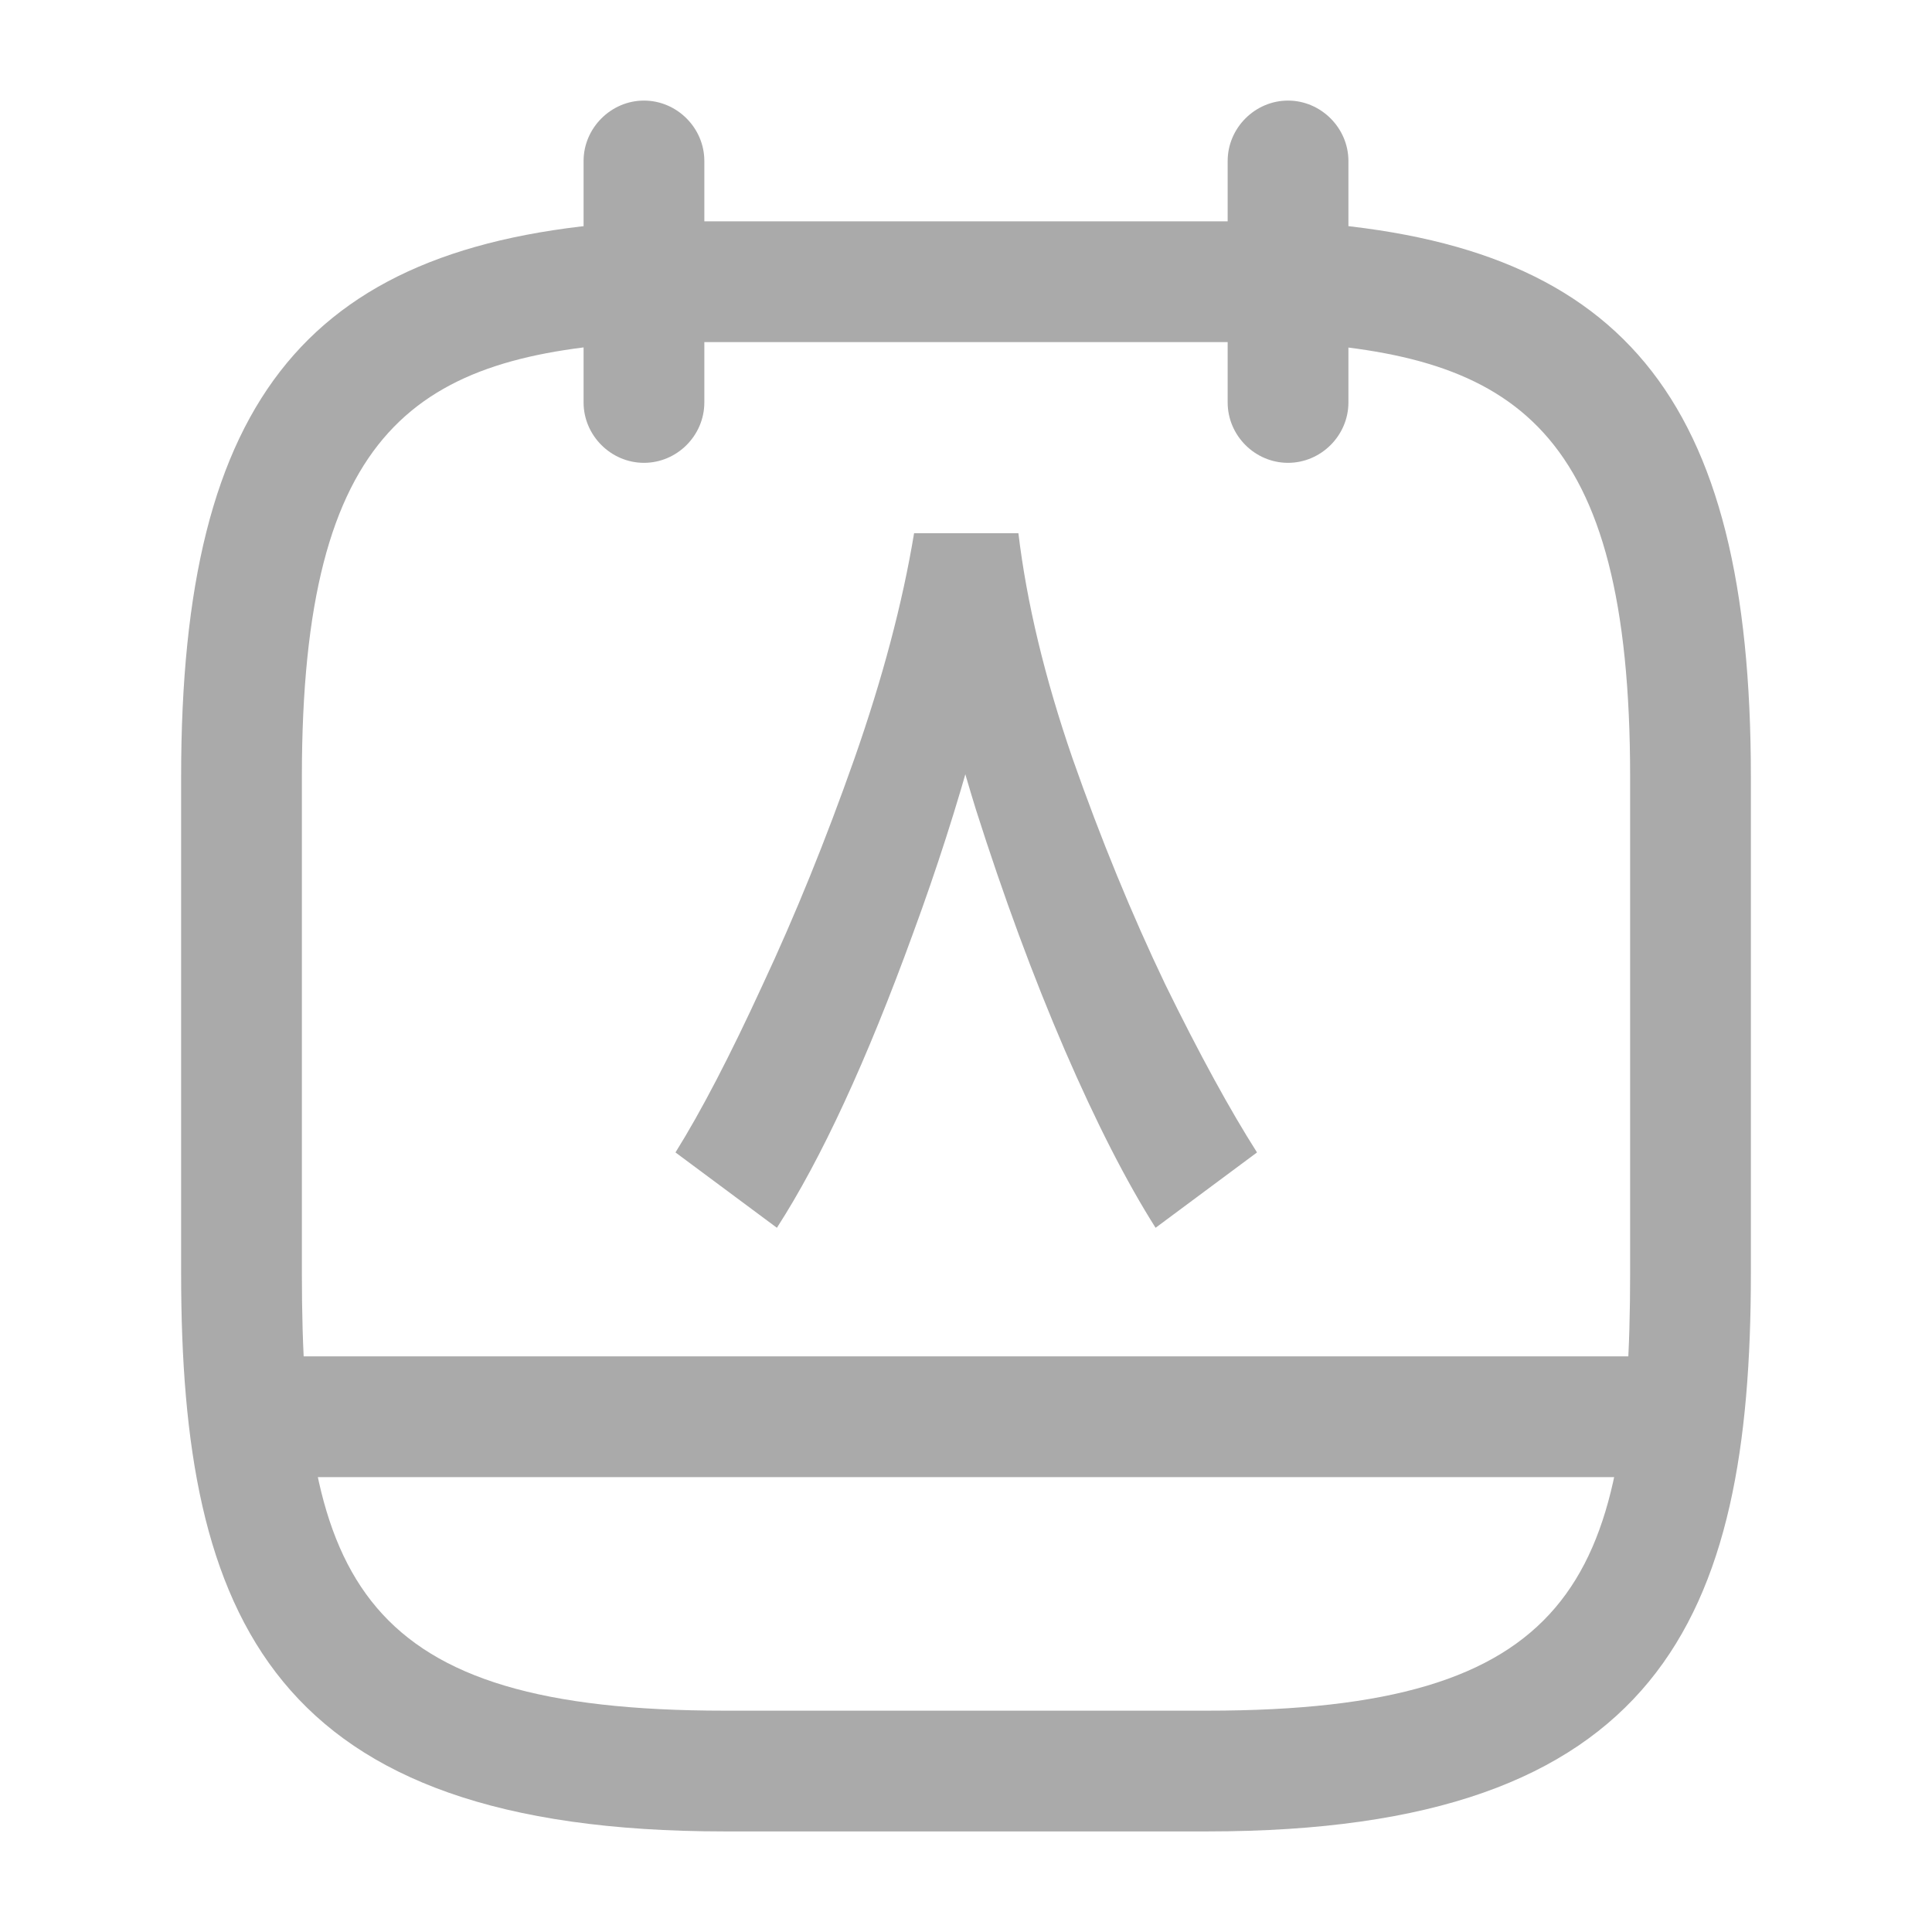 <svg width="16" height="16" viewBox="0 0 16 16" fill="none" xmlns="http://www.w3.org/2000/svg">
<path d="M5.333 3.833C5.06 3.833 4.833 3.607 4.833 3.333V1.333C4.833 1.06 5.06 0.833 5.333 0.833C5.607 0.833 5.833 1.06 5.833 1.333V3.333C5.833 3.607 5.607 3.833 5.333 3.833Z" fill="#AAAAAA"/>
<path d="M10.667 3.833C10.393 3.833 10.167 3.607 10.167 3.333V1.333C10.167 1.06 10.393 0.833 10.667 0.833C10.94 0.833 11.167 1.06 11.167 1.333V3.333C11.167 3.607 10.94 3.833 10.667 3.833Z" fill="#AAAAAA"/>
<path d="M10 15.167H6C2.253 15.167 1.5 13.4 1.5 10.547V6.433C1.5 3.273 2.567 1.987 5.307 1.833H10.667C10.673 1.833 10.687 1.833 10.693 1.833C13.433 1.987 14.5 3.273 14.5 6.433V10.547C14.5 13.4 13.747 15.167 10 15.167ZM5.333 2.833C3.467 2.94 2.5 3.527 2.5 6.433V10.547C2.5 13.1 2.987 14.167 6 14.167H10C13.013 14.167 13.5 13.1 13.5 10.547V6.433C13.5 3.533 12.54 2.94 10.653 2.833H5.333Z" fill="#AAAAAA"/>
<path d="M13.833 12.233H2.167C1.893 12.233 1.667 12.007 1.667 11.733C1.667 11.46 1.893 11.233 2.167 11.233H13.833C14.107 11.233 14.333 11.46 14.333 11.733C14.333 12.007 14.107 12.233 13.833 12.233Z" fill="#AAAAAA"/>
<path d="M5.594 9.544C5.807 9.203 6.047 8.741 6.314 8.16C6.586 7.579 6.839 6.955 7.074 6.288C7.308 5.621 7.474 4.997 7.57 4.416H8.434C8.503 4.992 8.652 5.613 8.882 6.28C9.116 6.947 9.372 7.571 9.65 8.152C9.932 8.728 10.186 9.192 10.41 9.544L9.57 10.168C9.33 9.789 9.079 9.299 8.818 8.696C8.556 8.088 8.311 7.424 8.082 6.704C7.858 5.979 7.687 5.267 7.57 4.568H8.426C8.239 5.619 7.951 6.672 7.562 7.728C7.178 8.784 6.802 9.597 6.434 10.168L5.594 9.544Z" fill="#AAAAAA"/>
</svg>
